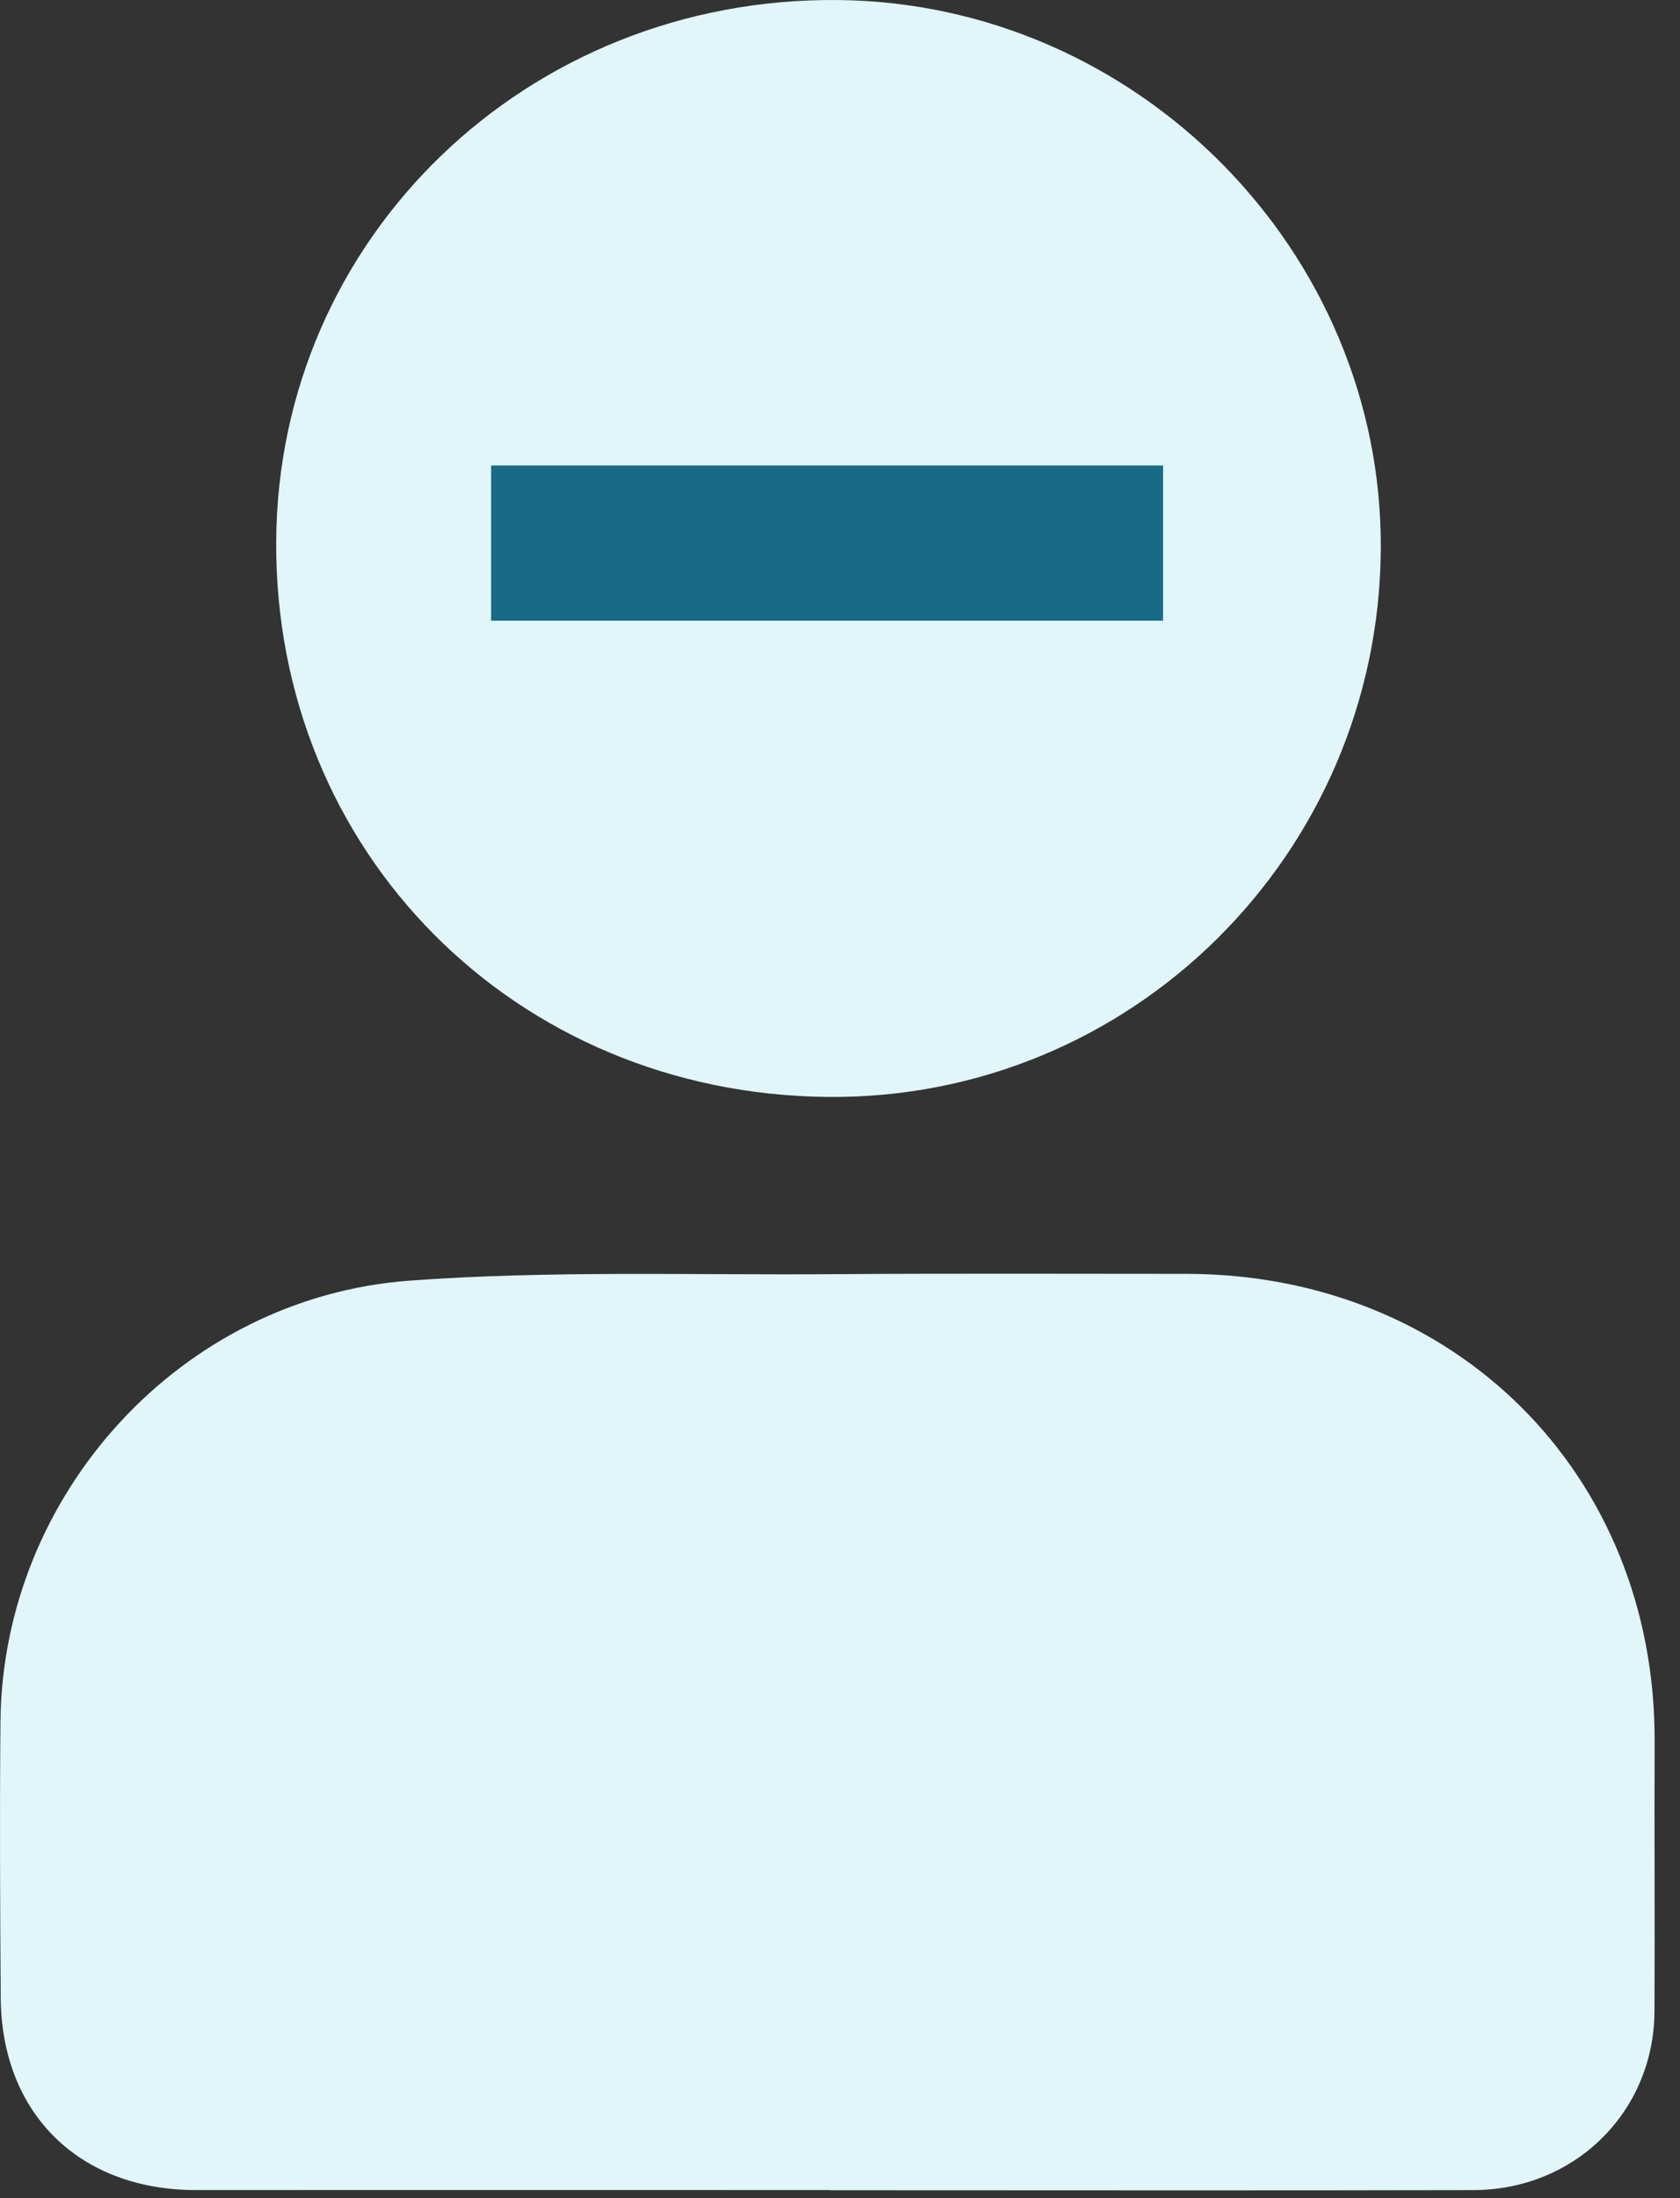 <svg width="65" height="85" viewBox="0 0 65 85" fill="none" xmlns="http://www.w3.org/2000/svg">
<rect x="0" y="0" width="65" height="85" fill="#333333" stroke="none"/>
<path d="M32.115 84.687C23.94 84.687 15.767 84.682 7.592 84.687C3.084 84.692 0.06 81.746 0.028 77.254C0.003 73.692 -0.015 70.132 0.018 66.57C0.1 57.78 7.001 50.166 15.865 49.519C21.299 49.124 26.781 49.31 32.24 49.271C36.786 49.238 41.332 49.258 45.88 49.258C56.291 49.258 64.055 57.002 64.018 67.335C64.005 70.813 64.028 74.293 64.013 77.771C63.995 81.649 60.946 84.679 57.011 84.689C48.714 84.709 40.413 84.694 32.115 84.694V84.684V84.687Z" fill="#E0F6F9"/>
<path d="M32.025 42.417C19.927 42.3 10.628 32.949 10.686 20.952C10.743 9.191 20.398 -0.116 32.42 0.001C43.99 0.113 53.492 9.713 53.424 21.223C53.354 33.033 43.767 42.529 32.025 42.417Z" fill="#E0F6F9"/>
<path d="M45 18H19V24H45V18Z" fill="#176B87"/>
</svg>
